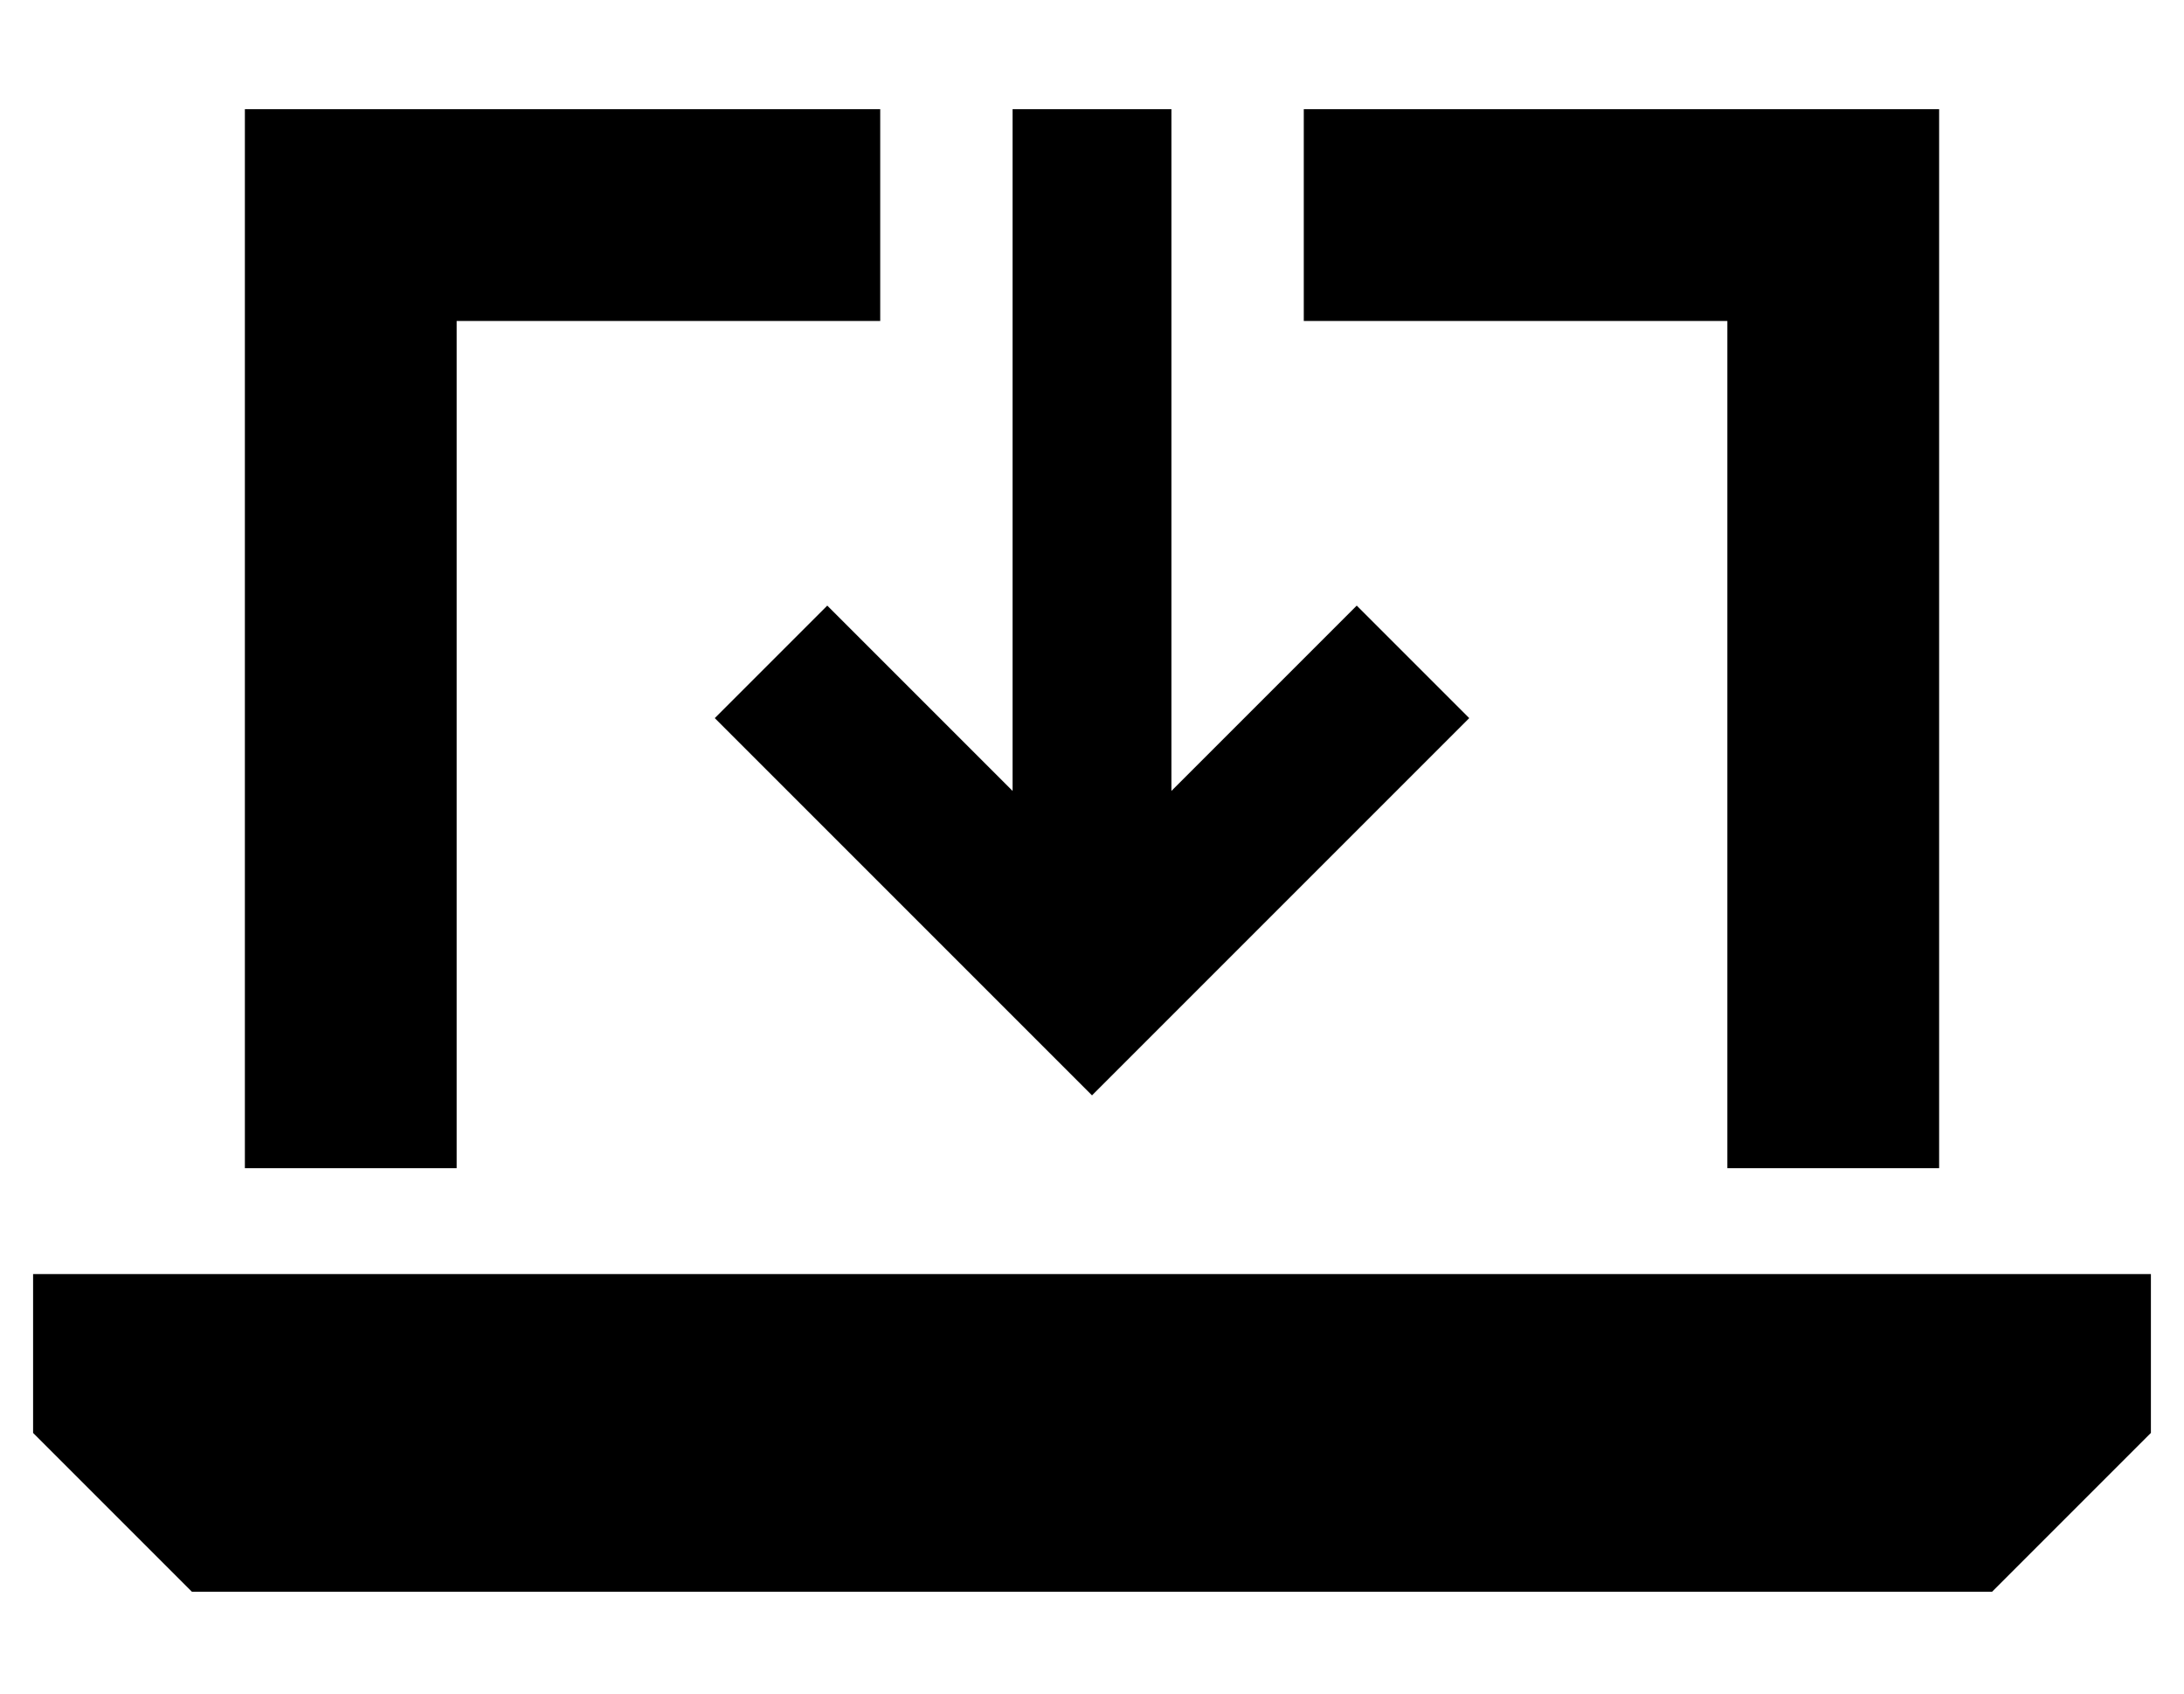 <?xml version="1.0" standalone="no"?>
<!DOCTYPE svg PUBLIC "-//W3C//DTD SVG 1.1//EN" "http://www.w3.org/Graphics/SVG/1.1/DTD/svg11.dtd" >
<svg xmlns="http://www.w3.org/2000/svg" xmlns:xlink="http://www.w3.org/1999/xlink" version="1.1" viewBox="-10 -40 660 512">
   <path fill="currentColor"
d="M96 -7h-32h32h-32v32v0v288v0h64v0v-256v0h128v0v-64v0h-160v0zM512 57v256v-256v256h64v0v-288v0v-32v0h-32h-160v64v0h128v0zM0 345v48v-48v48l48 48v0h544v0l48 -48v0v-48v0h-640v0zM344 17v-24v24v-24h-48v0v24v0v182v0l-39 -39v0l-17 -17v0l-34 34v0l17 17v0l80 80
v0l17 17v0l17 -17v0l80 -80v0l17 -17v0l-34 -34v0l-17 17v0l-39 39v0v-182v0z" />
</svg>
